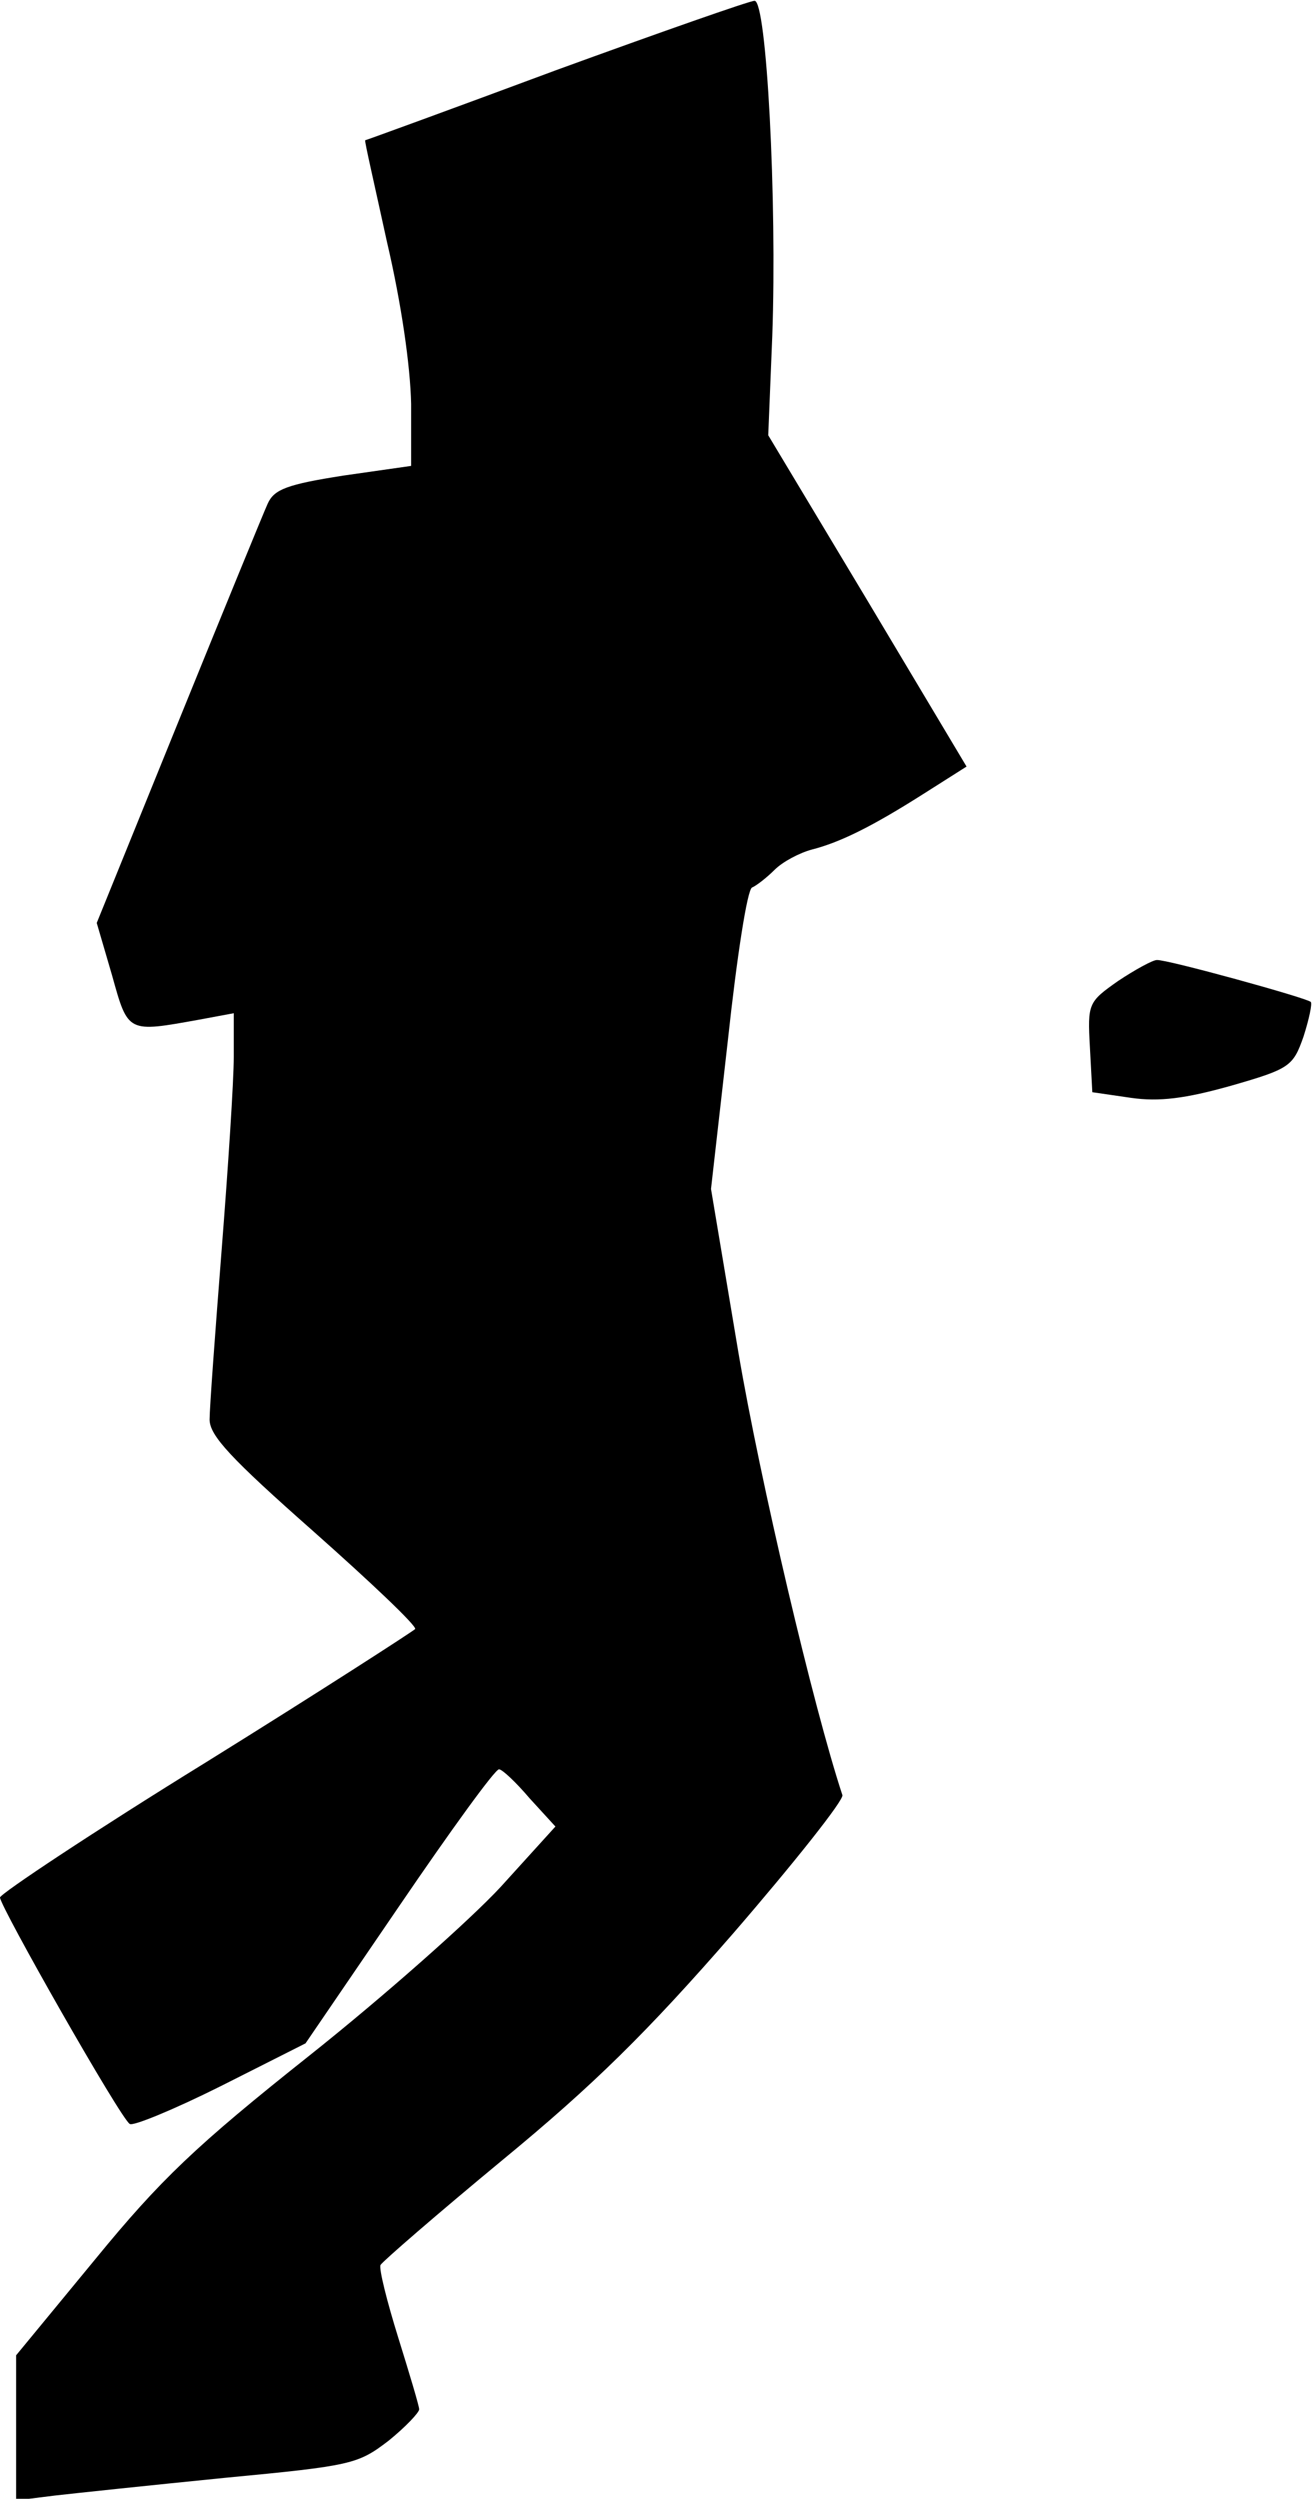 <?xml version="1.0" standalone="no"?>
<!DOCTYPE svg PUBLIC "-//W3C//DTD SVG 20010904//EN"
 "http://www.w3.org/TR/2001/REC-SVG-20010904/DTD/svg10.dtd">
<svg version="1.0" xmlns="http://www.w3.org/2000/svg"
 width="163pt" height="310pt" viewBox="0 0 163 310"
 preserveAspectRatio="xMidYMid meet">
<g transform="translate(0,310) scale(0.1,-0.1)"
fill="#000000" stroke="none">
<path fill="#000000" stroke="none" d="M690 3013 c-129 -48 -236 -87 -237 -87
-1 -1 12 -57 27 -126 18 -77 29 -154 30 -201 l0 -77 -84 -12 c-70 -11 -86 -17
-94 -35 -5 -11 -55 -133 -111 -271 l-101 -249 19 -65 c20 -72 19 -71 108 -55
l43 8 0 -54 c0 -30 -7 -137 -15 -239 -8 -102 -15 -197 -15 -211 0 -20 26 -48
129 -139 71 -63 128 -117 126 -121 -3 -3 -119 -78 -259 -165 -141 -87 -255
-163 -256 -168 0 -11 150 -275 161 -281 4 -3 55 18 113 47 l105 53 116 170
c64 94 119 170 124 170 4 0 21 -16 38 -36 l32 -35 -68 -75 c-38 -41 -144 -135
-237 -209 -141 -112 -185 -154 -266 -253 l-98 -119 0 -90 0 -90 48 6 c26 3
121 13 211 22 158 15 165 17 203 46 21 17 38 35 38 39 0 4 -12 44 -26 89 -14
45 -24 85 -22 90 2 4 70 63 151 130 113 93 180 159 287 282 76 88 137 165 135
171 -36 109 -102 390 -129 549 l-34 203 21 185 c11 102 24 187 30 189 5 2 18
12 28 22 10 10 31 21 46 25 35 9 74 28 140 70 l52 33 -123 206 -123 205 5 123
c6 168 -7 417 -22 416 -6 0 -117 -39 -246 -86z"/>
<path fill="#000000" stroke="none" d="M1387 1883 c-37 -26 -38 -28 -35 -82
l3 -56 48 -7 c35 -5 67 -1 124 15 73 21 77 24 90 61 7 22 11 41 9 43 -5 5
-179 53 -191 52 -5 0 -27 -12 -48 -26z"/>
</g>
</svg>
